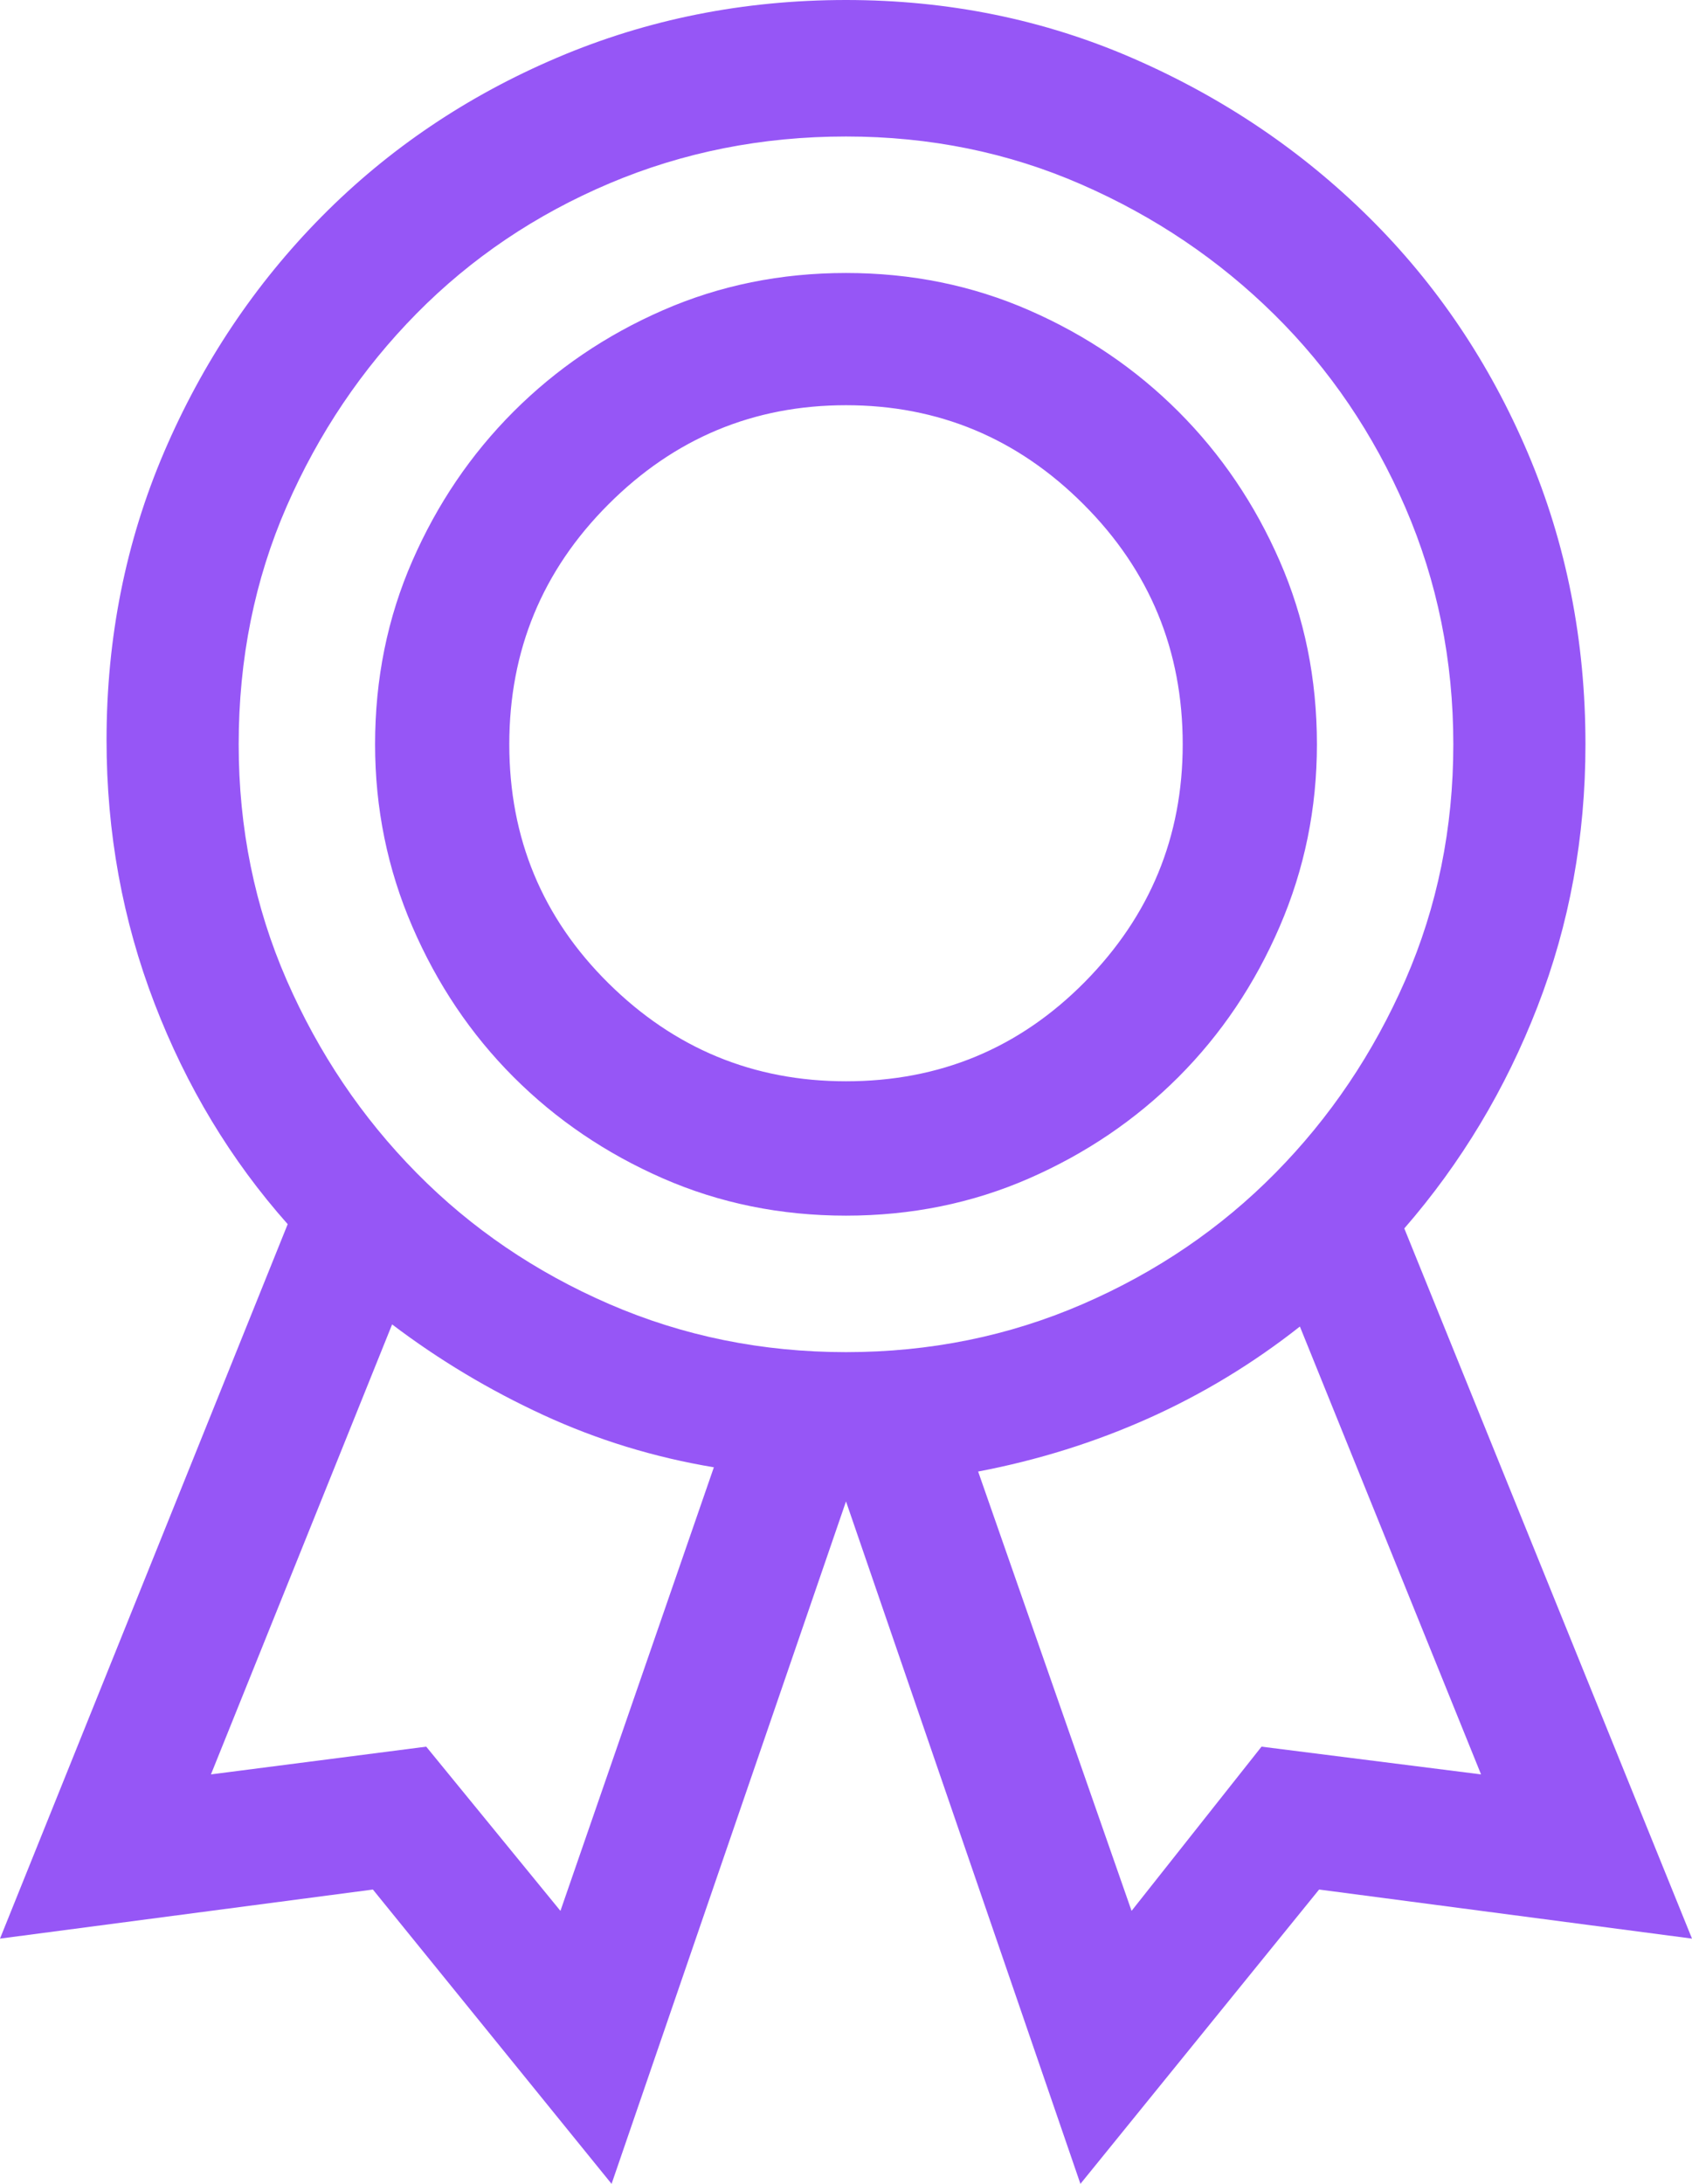 
<svg width="31px" height="40px" viewBox="0 0 31 40" version="1.1" xmlns="http://www.w3.org/2000/svg" xmlns:xlink="http://www.w3.org/1999/xlink">
    <g id="Page-1" stroke="none" stroke-width="1" fill="none" fill-rule="evenodd">
        <g id="official" fill="#9656F6" fill-rule="nonzero">
            <path d="M15.5,22.266 C14.303,22.266 13.183,22.038 12.142,21.582 C11.101,21.126 10.19,20.508 9.409,19.727 C8.628,18.945 8.01,18.027 7.555,16.973 C7.099,15.918 6.872,14.805 6.872,13.633 C6.872,12.435 7.099,11.315 7.555,10.273 C8.01,9.232 8.628,8.32 9.409,7.539 C10.19,6.758 11.101,6.139 12.142,5.684 C13.183,5.228 14.303,5 15.5,5 C16.697,5 17.817,5.228 18.858,5.684 C19.899,6.139 20.81,6.758 21.591,7.539 C22.372,8.32 22.99,9.232 23.445,10.273 C23.901,11.315 24.128,12.435 24.128,13.633 C24.128,14.805 23.901,15.918 23.445,16.973 C22.99,18.027 22.372,18.945 21.591,19.727 C20.81,20.508 19.899,21.126 18.858,21.582 C17.817,22.038 16.697,22.266 15.5,22.266 Z M15.5,7.422 C13.808,7.422 12.357,8.027 11.147,9.238 C9.936,10.449 9.331,11.914 9.331,13.633 C9.331,15.352 9.936,16.81 11.147,18.008 C12.357,19.206 13.808,19.805 15.5,19.805 C17.218,19.805 18.675,19.199 19.873,17.988 C21.07,16.777 21.669,15.326 21.669,13.633 C21.669,11.914 21.064,10.449 19.853,9.238 C18.643,8.027 17.192,7.422 15.5,7.422 Z M6.832,34.609 L0,35.508 L5.271,22.422 C4.23,21.25 3.416,19.902 2.831,18.379 C2.245,16.855 1.952,15.247 1.952,13.555 C1.952,11.68 2.304,9.922 3.006,8.281 C3.709,6.641 4.672,5.202 5.895,3.965 C7.119,2.728 8.557,1.758 10.21,1.055 C11.863,0.352 13.626,0 15.5,0 C17.374,0 19.131,0.358 20.771,1.074 C22.411,1.79 23.849,2.76 25.085,3.984 C26.321,5.208 27.291,6.647 27.994,8.301 C28.696,9.954 29.048,11.732 29.048,13.633 C29.048,15.326 28.755,16.927 28.169,18.438 C27.584,19.948 26.77,21.302 25.729,22.5 L31,35.508 L24.168,34.609 L19.795,40 L15.5,27.5 L11.205,40 L6.832,34.609 Z M10.268,35 L13.079,26.875 C11.986,26.693 10.945,26.374 9.956,25.918 C8.967,25.462 8.043,24.909 7.184,24.258 L3.865,32.5 L7.809,31.992 L10.268,35 Z M23.113,31.992 L27.135,32.5 L23.816,24.297 C22.957,24.974 22.033,25.534 21.044,25.977 C20.055,26.419 19.014,26.745 17.921,26.953 L20.732,35 L23.113,31.992 Z M15.5,2.5 C13.964,2.5 12.52,2.786 11.166,3.359 C9.813,3.932 8.635,4.727 7.633,5.742 C6.631,6.758 5.837,7.936 5.251,9.277 C4.666,10.618 4.373,12.07 4.373,13.633 C4.373,15.169 4.666,16.608 5.251,17.949 C5.837,19.29 6.631,20.469 7.633,21.484 C8.635,22.5 9.813,23.301 11.166,23.887 C12.52,24.473 13.964,24.766 15.5,24.766 C17.036,24.766 18.48,24.473 19.834,23.887 C21.187,23.301 22.365,22.5 23.367,21.484 C24.369,20.469 25.163,19.29 25.749,17.949 C26.334,16.608 26.627,15.169 26.627,13.633 C26.627,12.096 26.334,10.651 25.749,9.297 C25.163,7.943 24.363,6.764 23.348,5.762 C22.332,4.759 21.155,3.965 19.814,3.379 C18.474,2.793 17.036,2.5 15.5,2.5 Z"></path>
        </g>
    </g>
</svg>